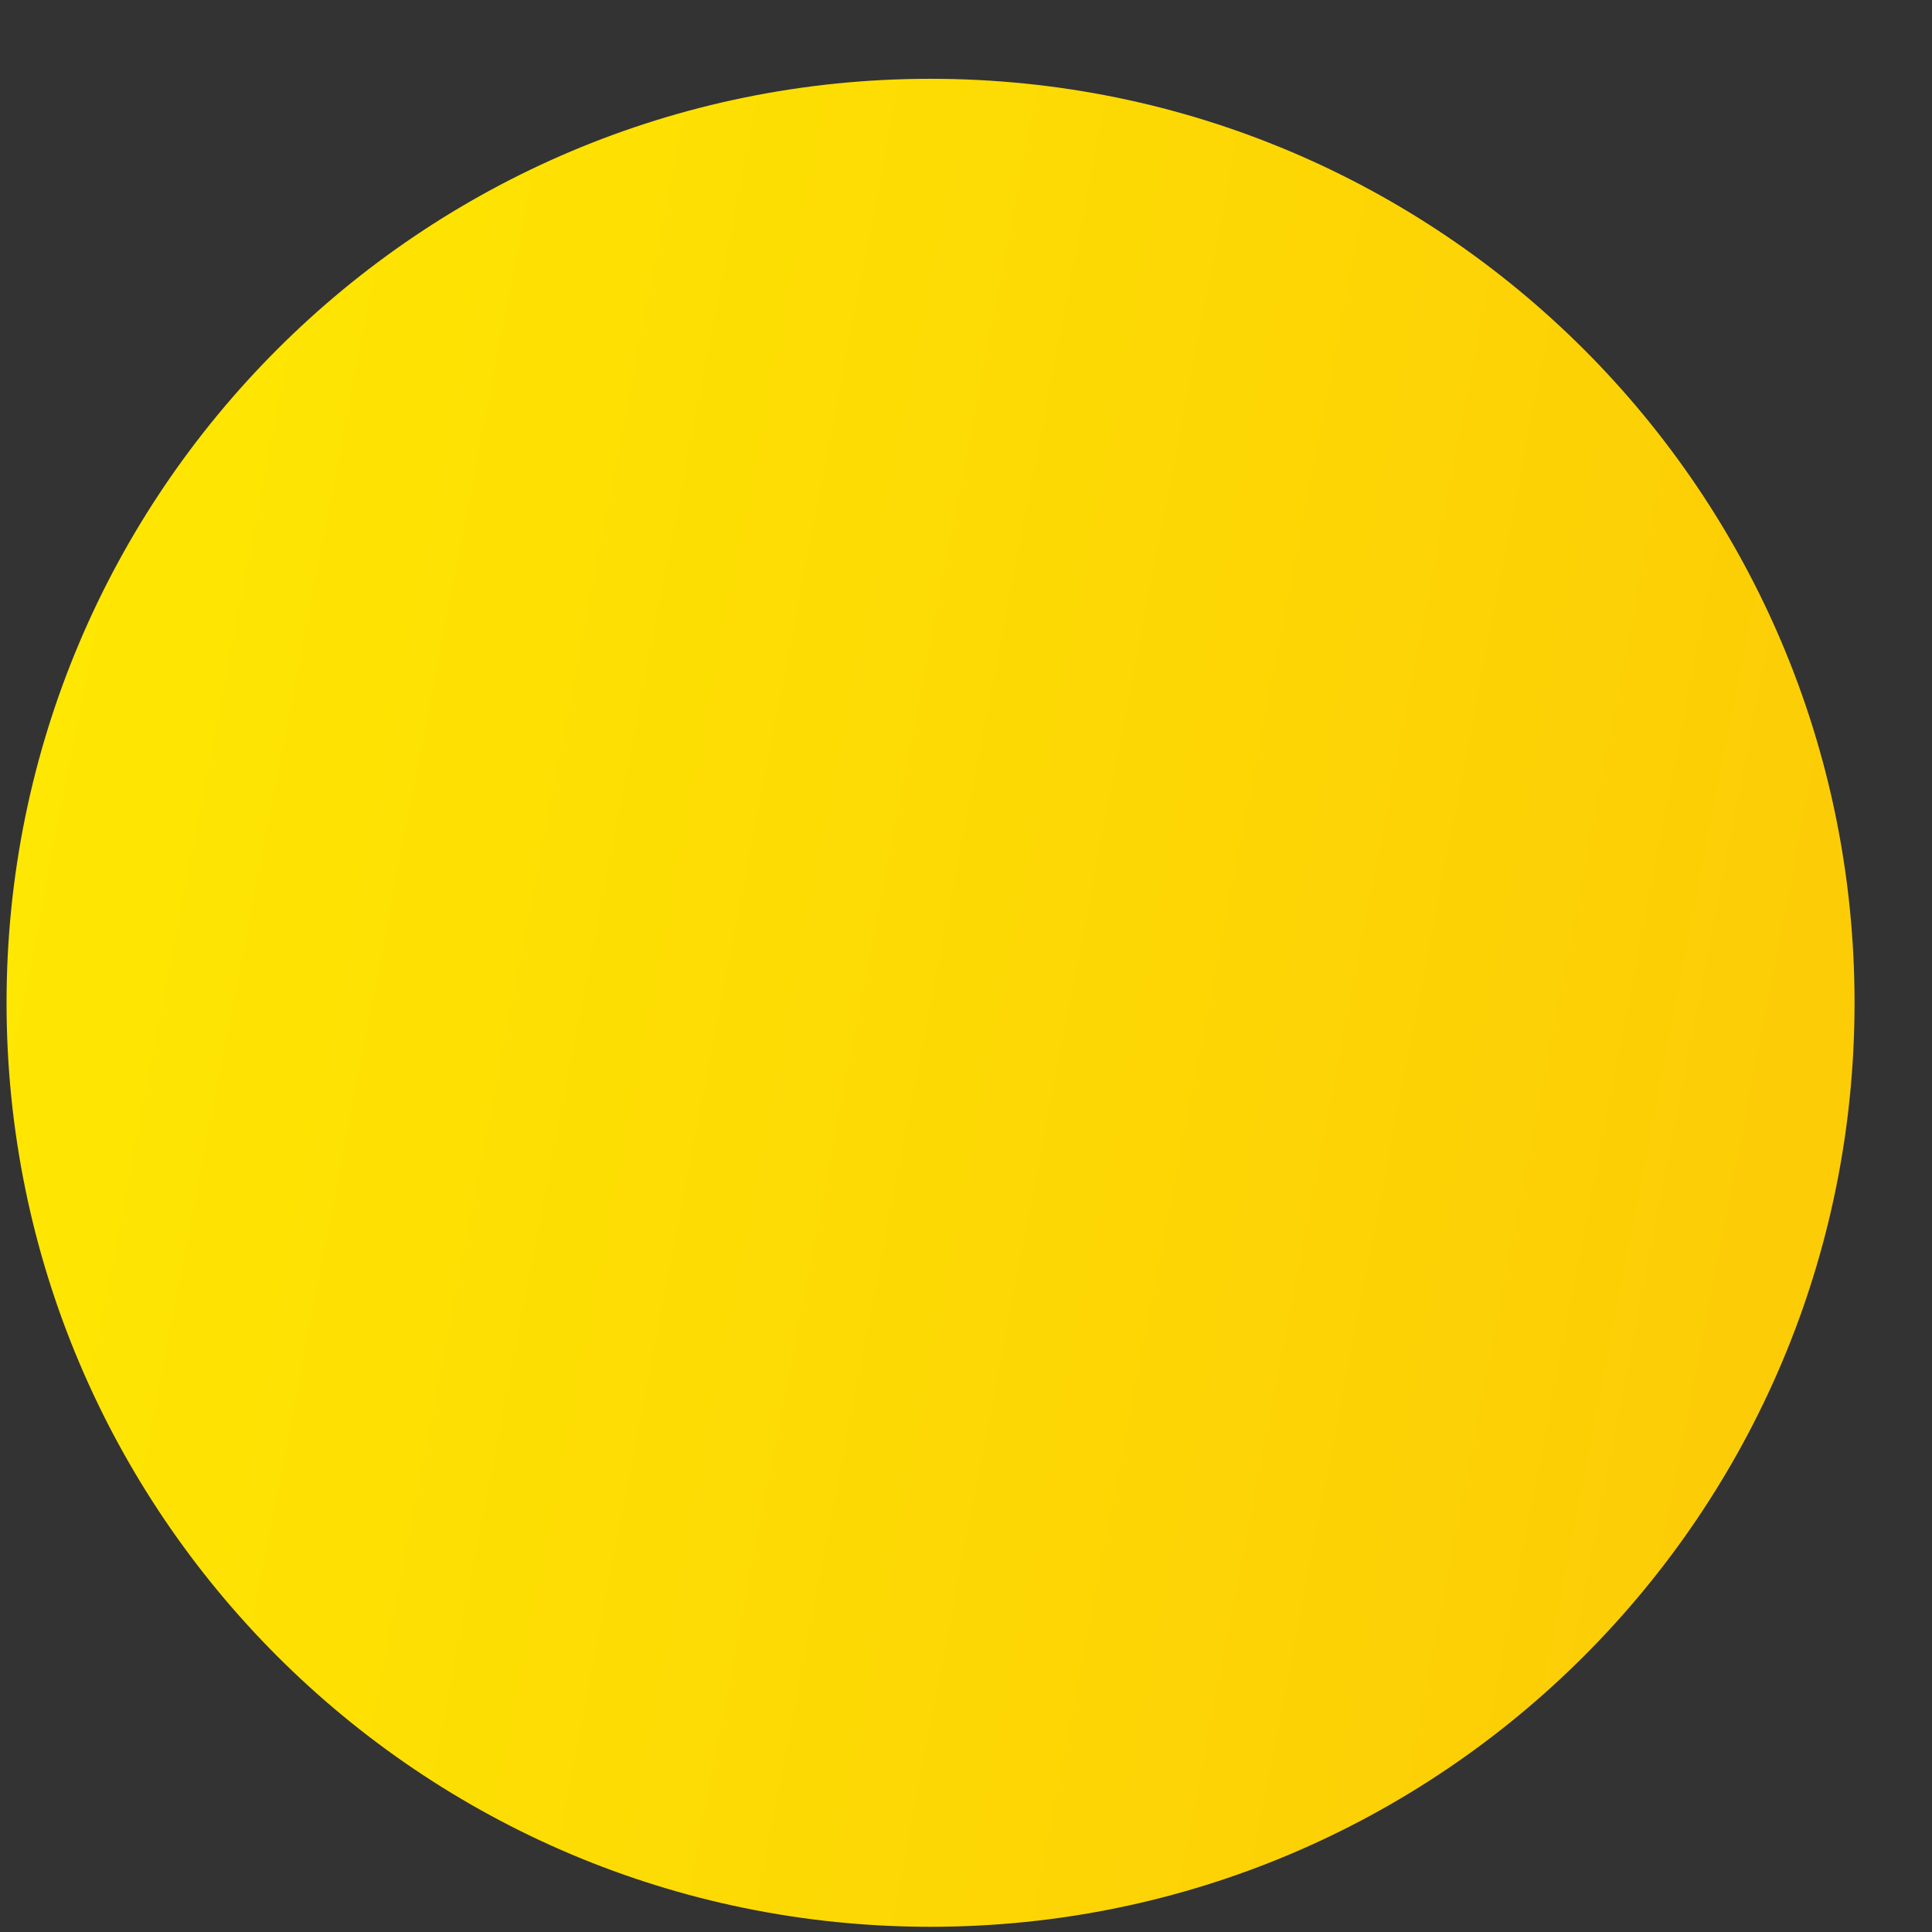 <svg width="23" height="23" viewBox="0 0 23 23" fill="none" xmlns="http://www.w3.org/2000/svg">
<rect x="0" y="0" width="23" height="23" fill="#333333" stroke="none"/>
<g clip-path="url(#clip0_6_4887)">
<path d="M11.078 22.938C17.153 22.938 22.078 18.013 22.078 11.938C22.078 5.862 17.153 0.938 11.078 0.938C5.003 0.938 0.078 5.862 0.078 11.938C0.078 18.013 5.003 22.938 11.078 22.938Z" fill="url(#paint0_linear_6_4887)"/>
</g>
<defs>
<linearGradient id="paint0_linear_6_4887" x1="-8.928" y1="10.132" x2="42.315" y2="20.041" gradientUnits="userSpaceOnUse">
<stop stop-color="#FFF200"/>
<stop offset="1" stop-color="#FAB20A"/>
</linearGradient>
<clipPath id="clip0_6_4887">
<rect width="22" height="22" fill="white" transform="translate(0.078 0.938)"/>
</clipPath>
</defs>
</svg>
